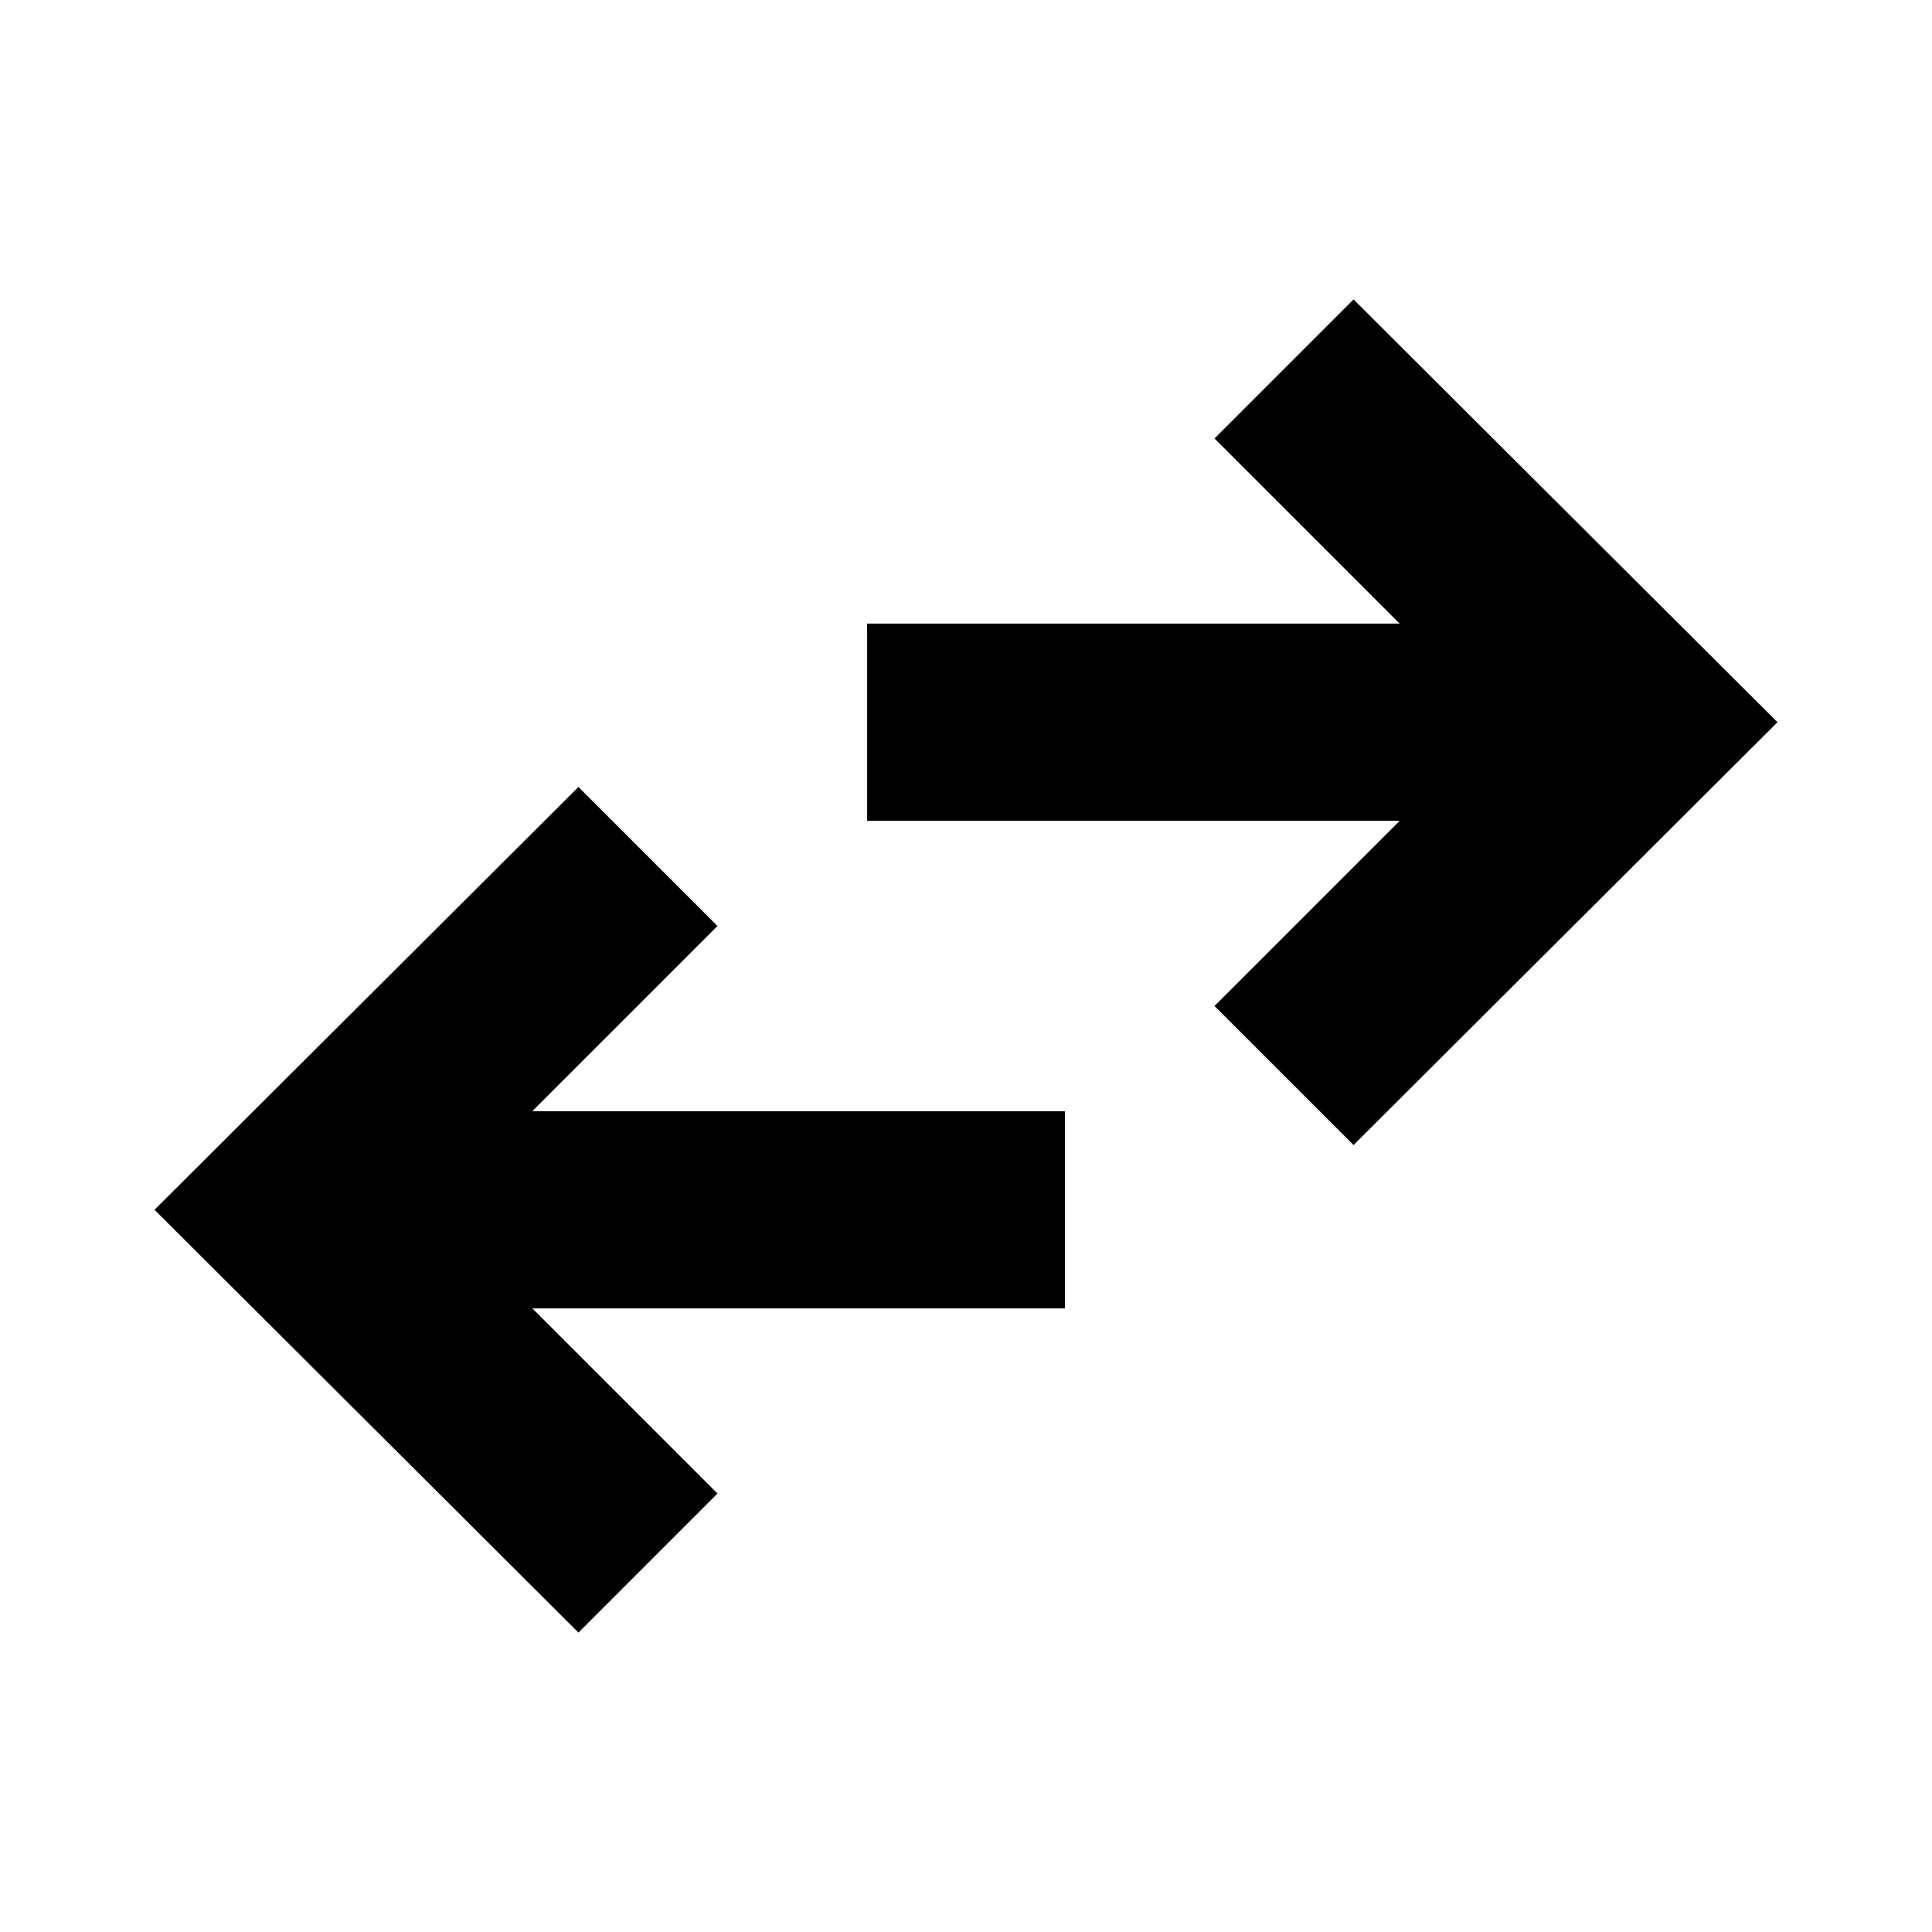 <svg xmlns="http://www.w3.org/2000/svg" height="20" viewBox="0 -960 960 960" width="20"><path d="M287.43-148.78 76.78-358.87l210.65-210.09 69.09 69.09-92 92h264.61v98H264.52l92 92-69.09 69.09Zm385.14-242.26-69.09-69.09 92-92H430.87v-98h264.61l-92-92 69.09-69.09 210.65 210.09-210.65 210.09Z"/></svg>